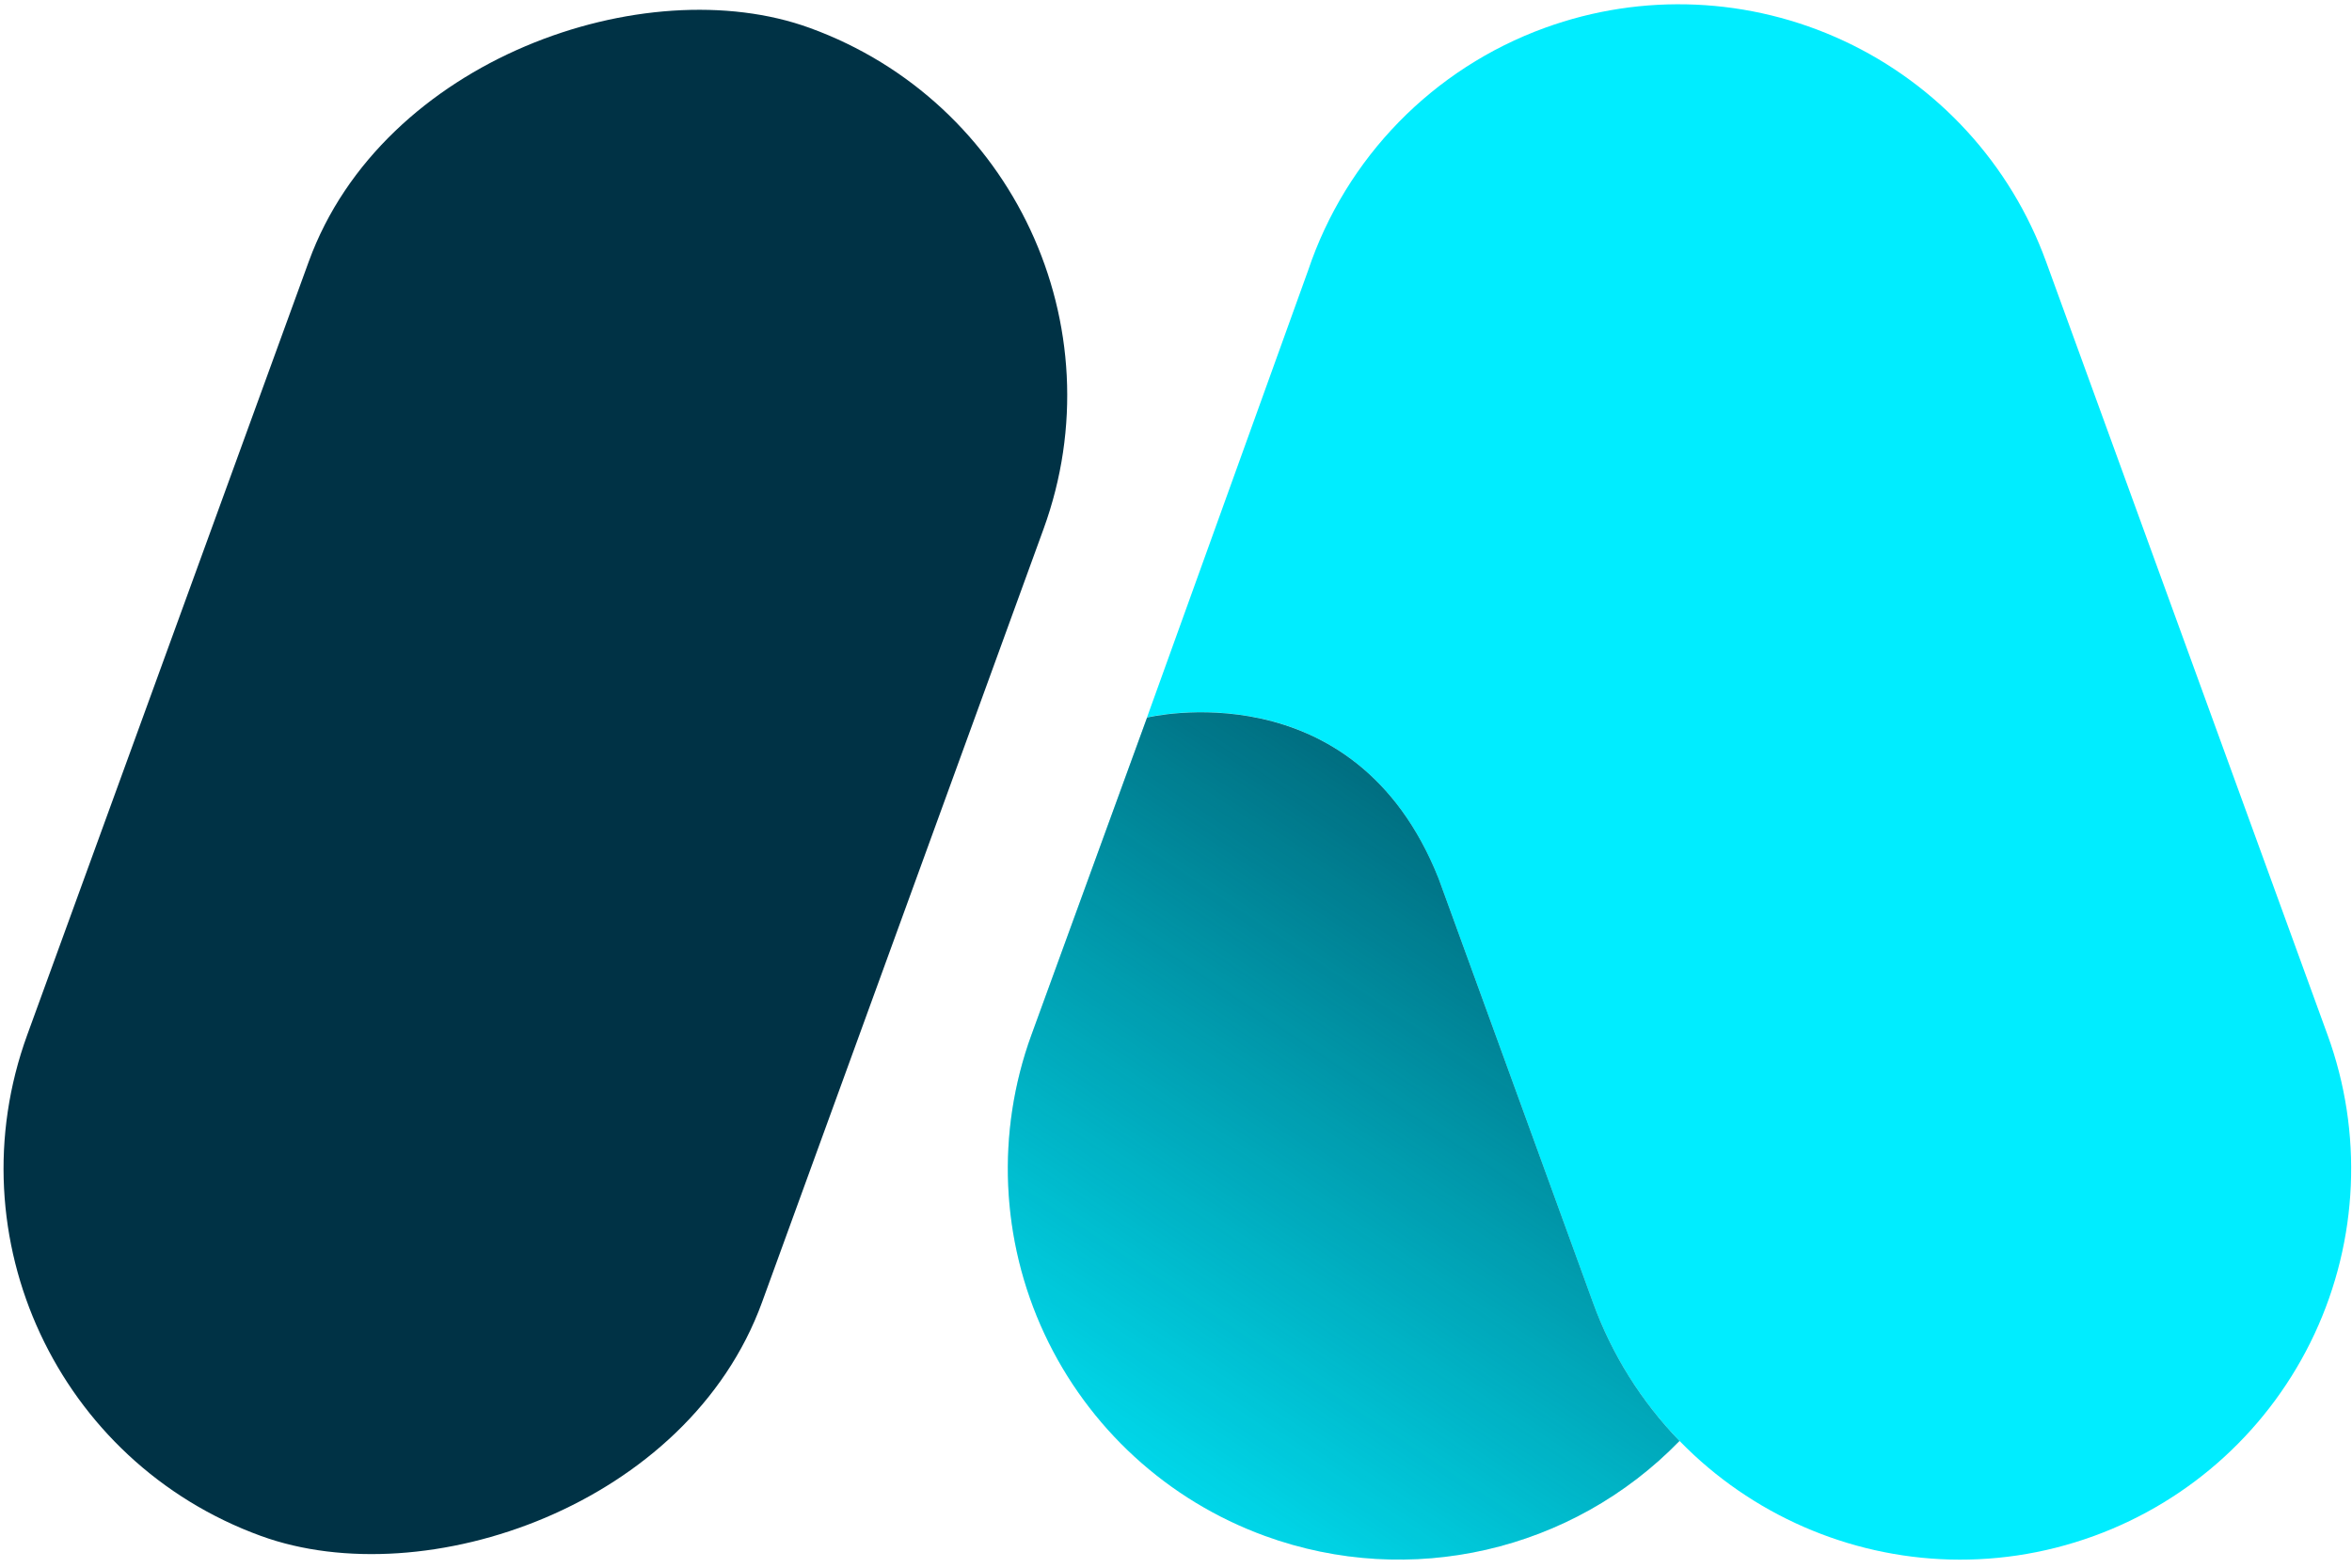 <svg xmlns="http://www.w3.org/2000/svg" width="108" height="72" viewBox="0 0 108 72">
  <defs>
    <linearGradient id="mistica_isotype_positive-a" x1="24.591%" x2="89.844%" y1="107.73%" y2="-24.007%">
      <stop offset="0%" stop-color="#003245" stop-opacity="0"/>
      <stop offset="100%" stop-color="#003245"/>
    </linearGradient>
  </defs>
  <g fill="none" transform="translate(-5 -5)">
    <rect width="73.702" height="35.906" x="-7.267" y="22.96" fill="#003245" rx="17.953" transform="rotate(-70 29.584 40.913)"/>
    <path fill="#00EDFF" d="M57.667,37.952 C57.667,37.952 67.191,35.623 71.051,45.34 L71.648,46.972 L78.142,64.819 C81.535,74.132 91.834,78.934 101.149,75.544 L101.149,75.544 C105.624,73.916 109.268,70.577 111.28,66.262 C113.292,61.947 113.508,57.009 111.879,52.535 L98.952,17.016 C97.325,12.54 93.987,8.894 89.672,6.88 C85.356,4.867 80.418,4.65 75.943,6.277 L75.943,6.277 C70.807,8.14 66.802,12.245 65.065,17.425 L57.667,37.952 Z"/>
    <path fill="#00EDFF" d="M78.142,64.812 L71.648,46.972 L71.055,45.346 C67.195,35.629 57.671,37.958 57.671,37.958 L52.361,52.532 C50.732,57.007 50.947,61.945 52.959,66.261 C54.972,70.577 58.616,73.916 63.091,75.544 L63.091,75.544 C69.74,77.966 77.192,76.257 82.12,71.178 C80.359,69.361 79.003,67.192 78.142,64.812 Z"/>
    <path fill="url(#mistica_isotype_positive-a)" d="M78.142,64.812 L71.648,46.972 L71.055,45.346 C67.195,35.629 57.671,37.958 57.671,37.958 L52.361,52.532 C50.732,57.007 50.947,61.945 52.959,66.261 C54.972,70.577 58.616,73.916 63.091,75.544 L63.091,75.544 C69.74,77.966 77.192,76.257 82.12,71.178 C80.359,69.361 79.003,67.192 78.142,64.812 Z"/>
  </g>
</svg>
